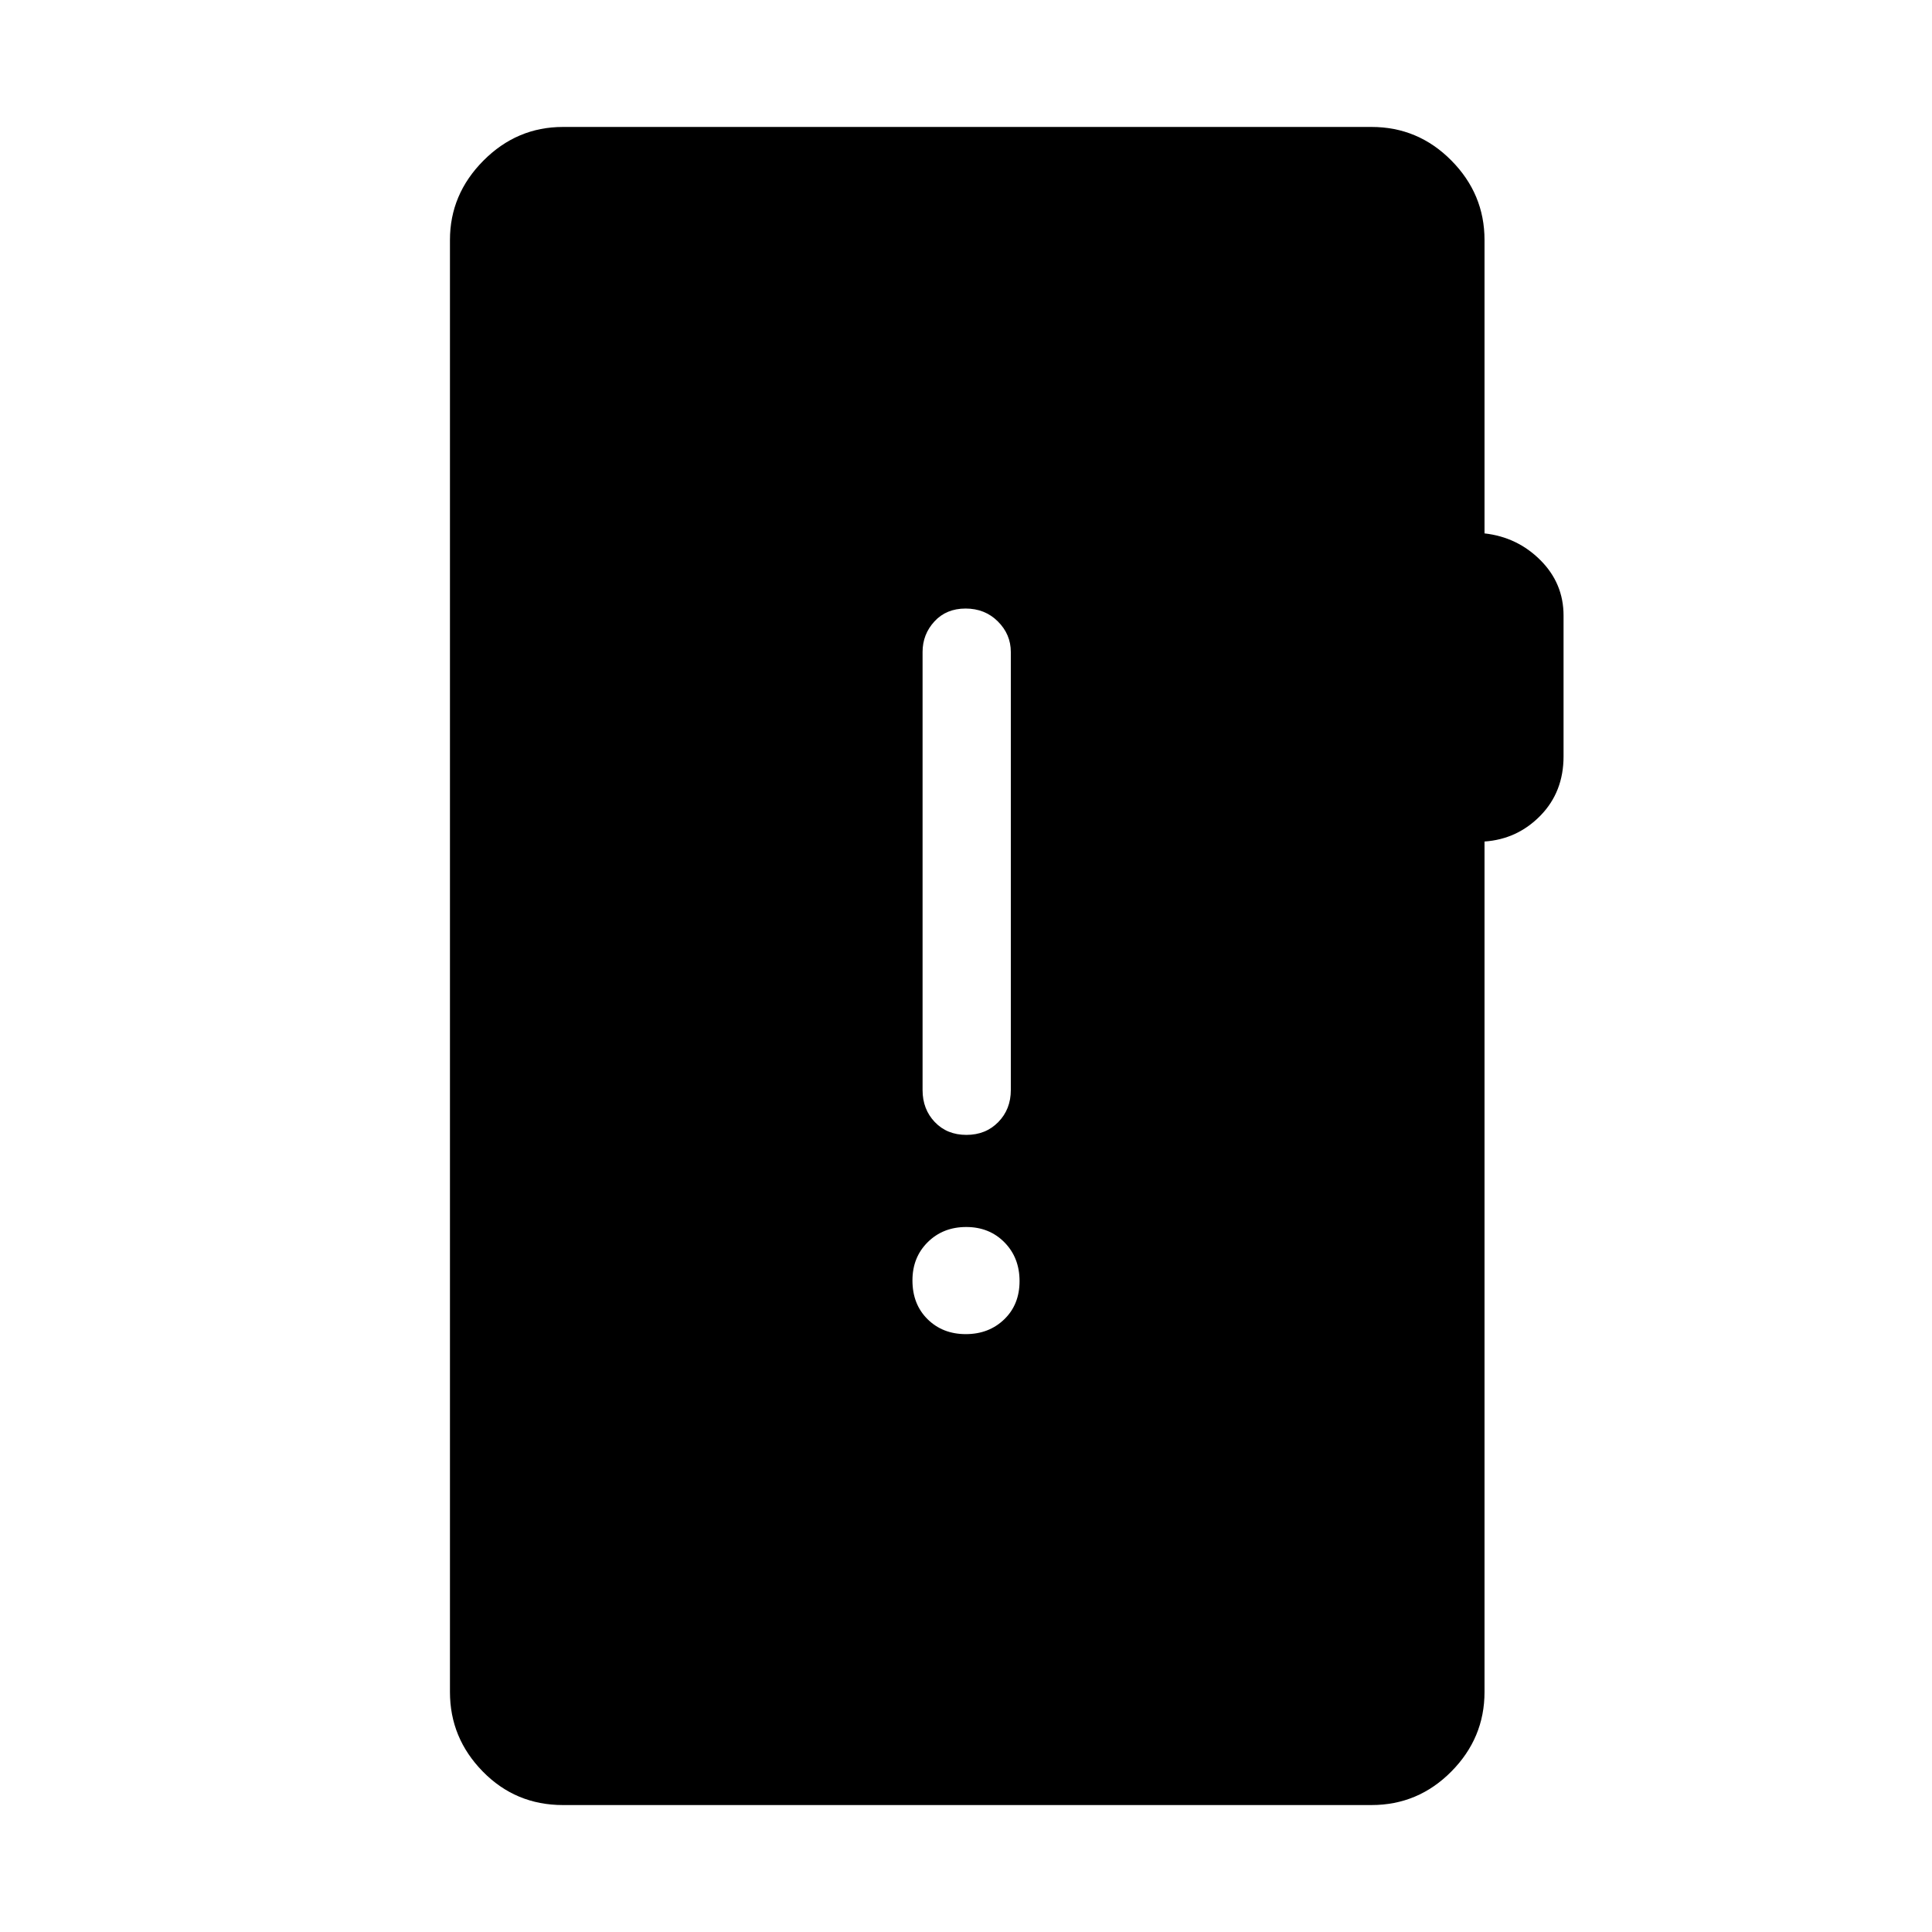<svg xmlns="http://www.w3.org/2000/svg" height="48" viewBox="0 -960 960 960" width="48"><path d="M279.73-63.08q-23.51 0-39.83-16.65-16.32-16.65-16.32-39.5v-721.54q0-22.69 16.63-39.42 16.64-16.73 39.52-16.73H681.5q23.15 0 39.65 16.65t16.5 39.5v145.81q16.35 1.85 27.81 13.34 11.46 11.49 11.46 27.48v69.98q0 17.66-11.46 29.41t-27.81 12.9v422.62q0 22.85-16.5 39.5T681.5-63.08H279.73Zm200.17-234q11.48 0 19.1-7.35 7.61-7.35 7.61-19t-7.51-19.26q-7.51-7.62-19-7.62-11.48 0-19.1 7.52-7.61 7.52-7.61 19.03 0 11.84 7.51 19.26 7.51 7.42 19 7.42Zm.3-99q9.61 0 15.84-6.37t6.23-15.9v-217.69q0-8.76-6.43-15.17-6.42-6.41-16.04-6.41-9.61 0-15.49 6.41-5.89 6.41-5.89 15.17v217.69q0 9.53 6.08 15.9 6.08 6.37 15.7 6.37Z"/></svg>